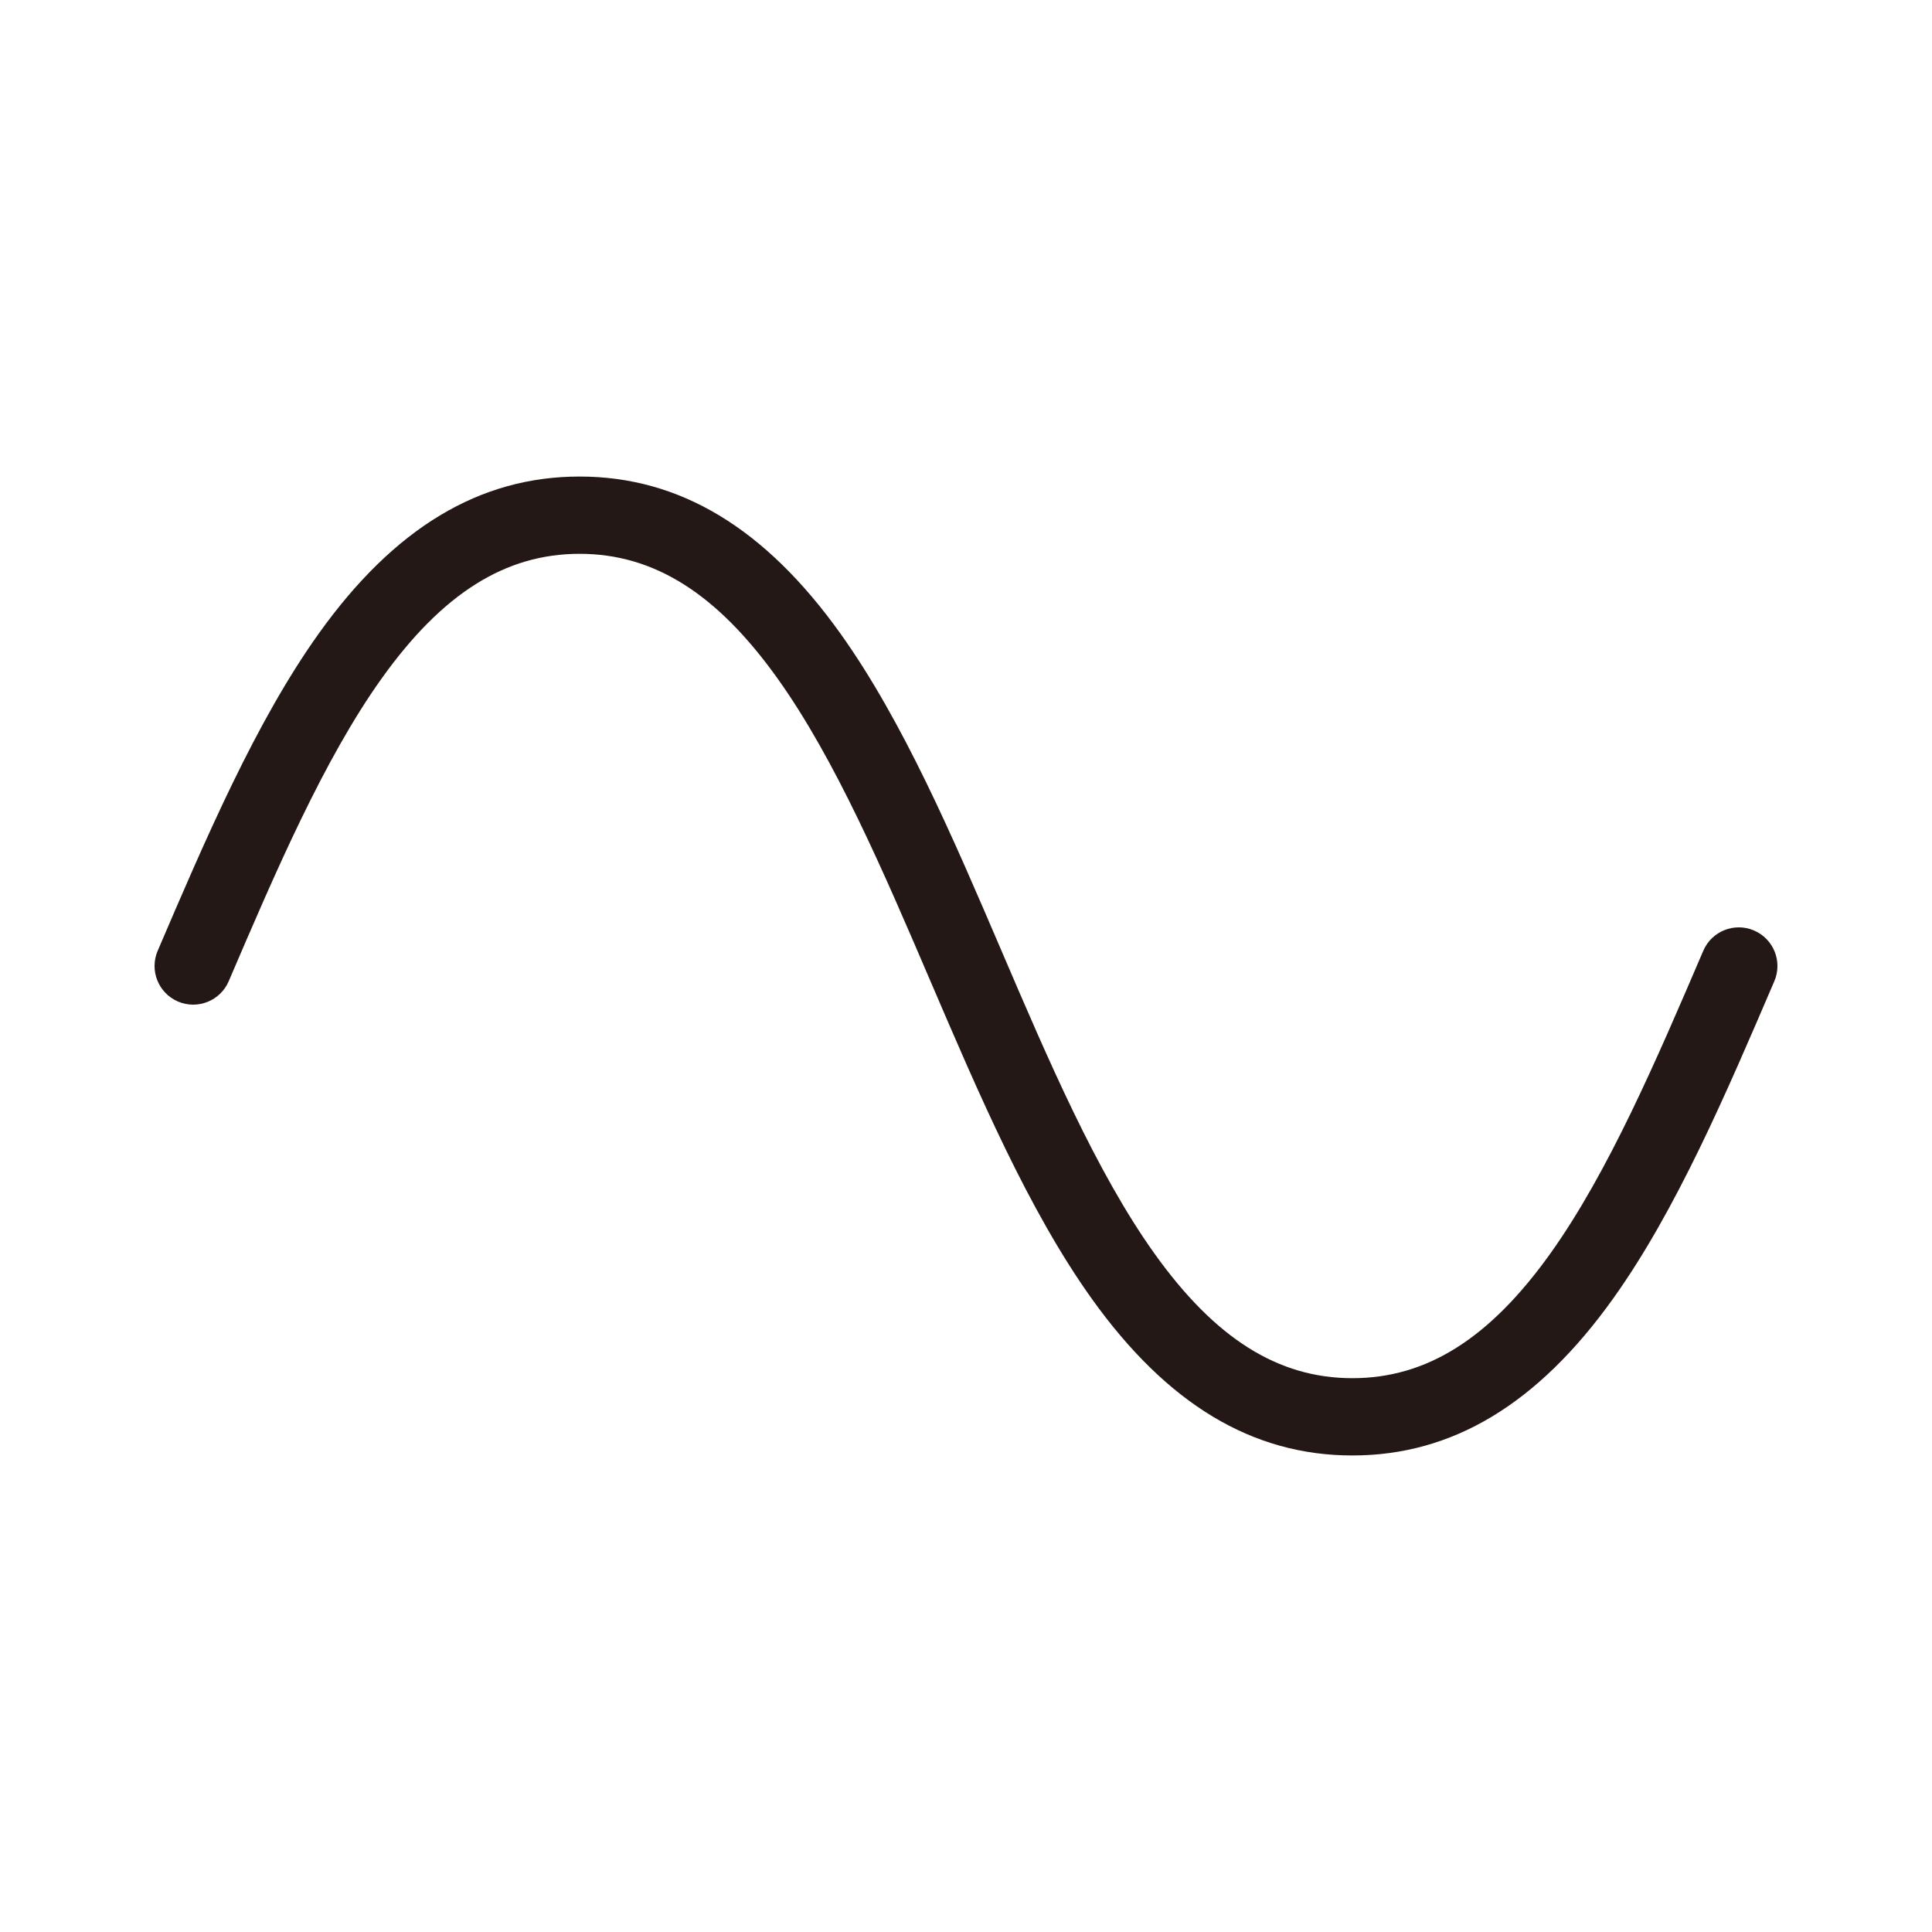 <?xml version="1.0" encoding="UTF-8"?><svg id="a" data-name="layer1" xmlns="http://www.w3.org/2000/svg" viewBox="0 0 1000 1000"><path d="M700,753.345c-51.786,0-95.953-26.592-135.025-81.296-32.506-45.511-58.357-105.834-83.357-164.171-24.163-56.383-49.148-114.685-79.143-156.679-31.452-44.035-64.014-64.545-102.475-64.545s-71.022,20.51-102.475,64.545c-29.994,41.993-54.979,100.296-79.143,156.679-4.35,10.152-16.104,14.857-26.261,10.505-10.153-4.351-14.856-16.108-10.505-26.261,25-58.337,50.852-118.66,83.357-164.171,39.072-54.704,83.239-81.296,135.025-81.296s95.953,26.592,135.025,81.296c32.506,45.512,58.357,105.834,83.357,164.171,24.163,56.383,49.148,114.685,79.143,156.678,31.452,44.035,64.014,64.545,102.475,64.545s71.022-20.51,102.475-64.545c29.994-41.993,54.979-100.296,79.143-156.678,4.352-10.152,16.107-14.857,26.261-10.505,10.153,4.351,14.856,16.108,10.505,26.261-25,58.337-50.852,118.66-83.357,164.171-39.072,54.704-83.239,81.296-135.025,81.296Z" fill="#231815" stroke-width="0"/></svg>